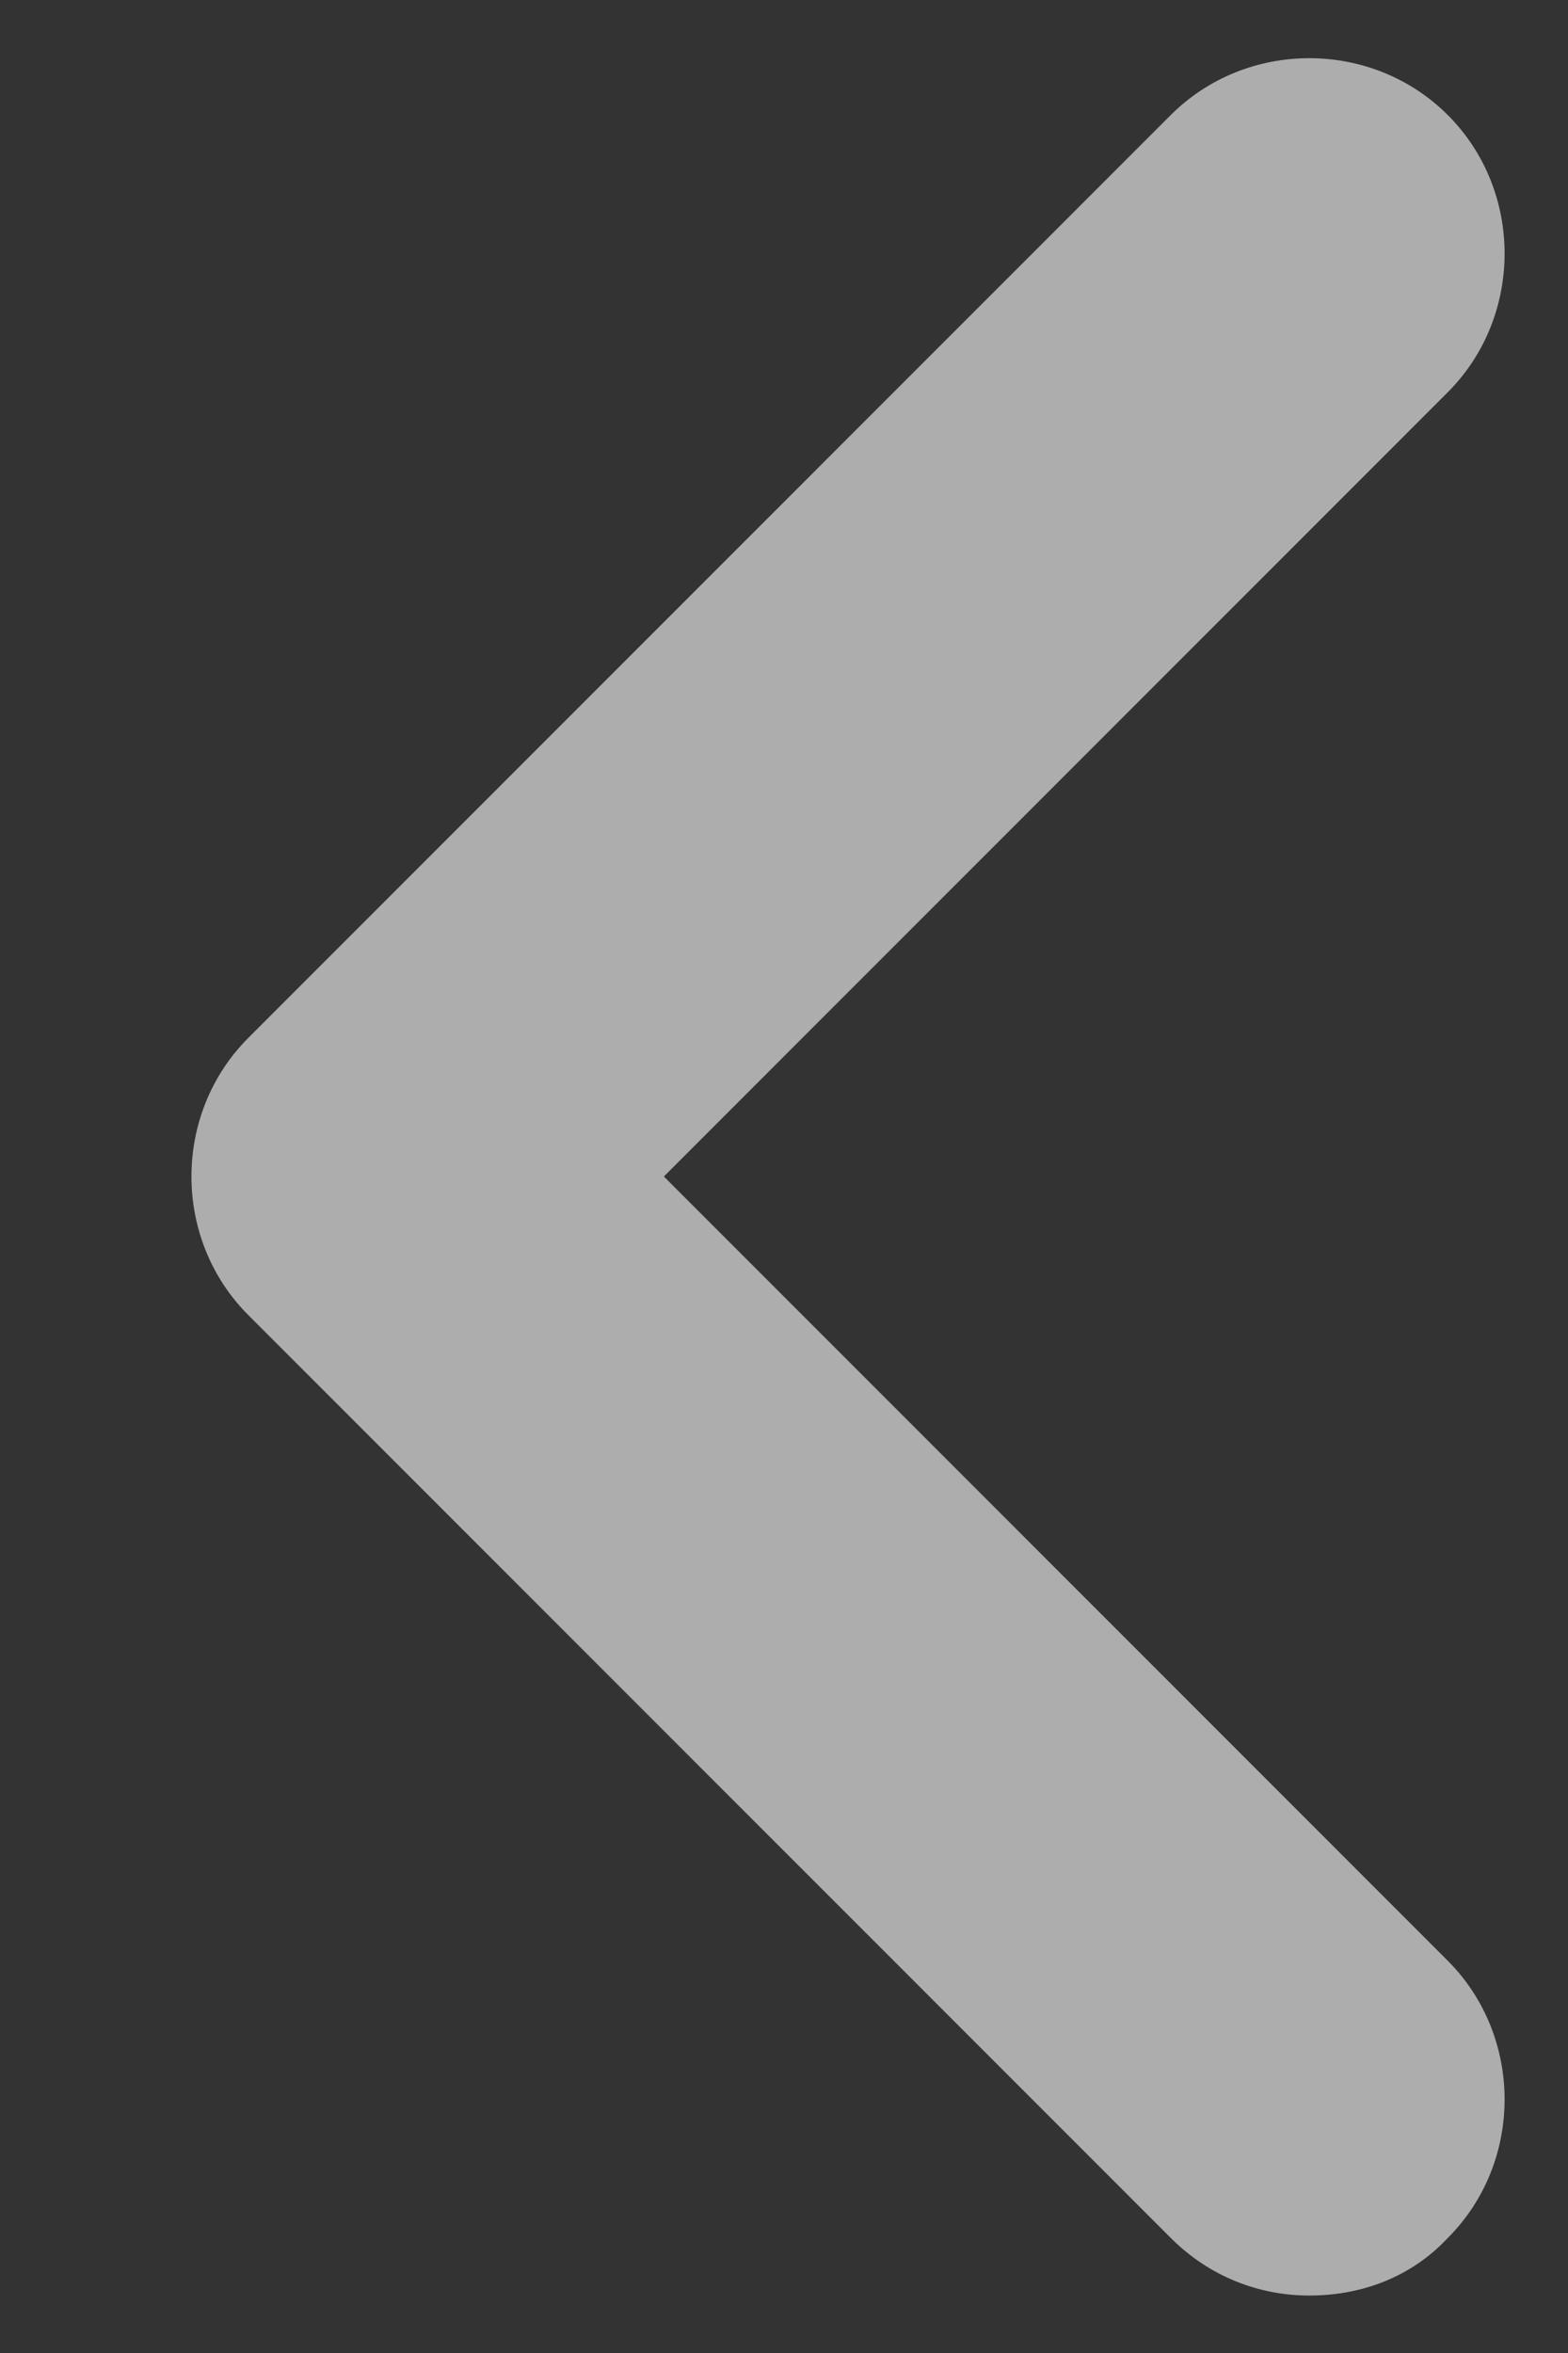 <svg width="8" height="12" viewBox="0 0 8 12" fill="none" xmlns="http://www.w3.org/2000/svg">
<rect x="0" y="0" width="8" height="12" fill="#333333" stroke="none"/>
<path d="M6.68 11.707C6.427 11.707 6.173 11.613 5.973 11.413L1.267 6.707C0.88 6.32 0.88 5.68 1.267 5.293L5.973 0.587C6.36 0.2 7 0.2 7.387 0.587C7.773 0.973 7.773 1.613 7.387 2L3.387 6L7.387 10C7.773 10.387 7.773 11.027 7.387 11.413C7.2 11.613 6.947 11.707 6.68 11.707Z" fill="white" fill-opacity="0.6"/>
</svg>
